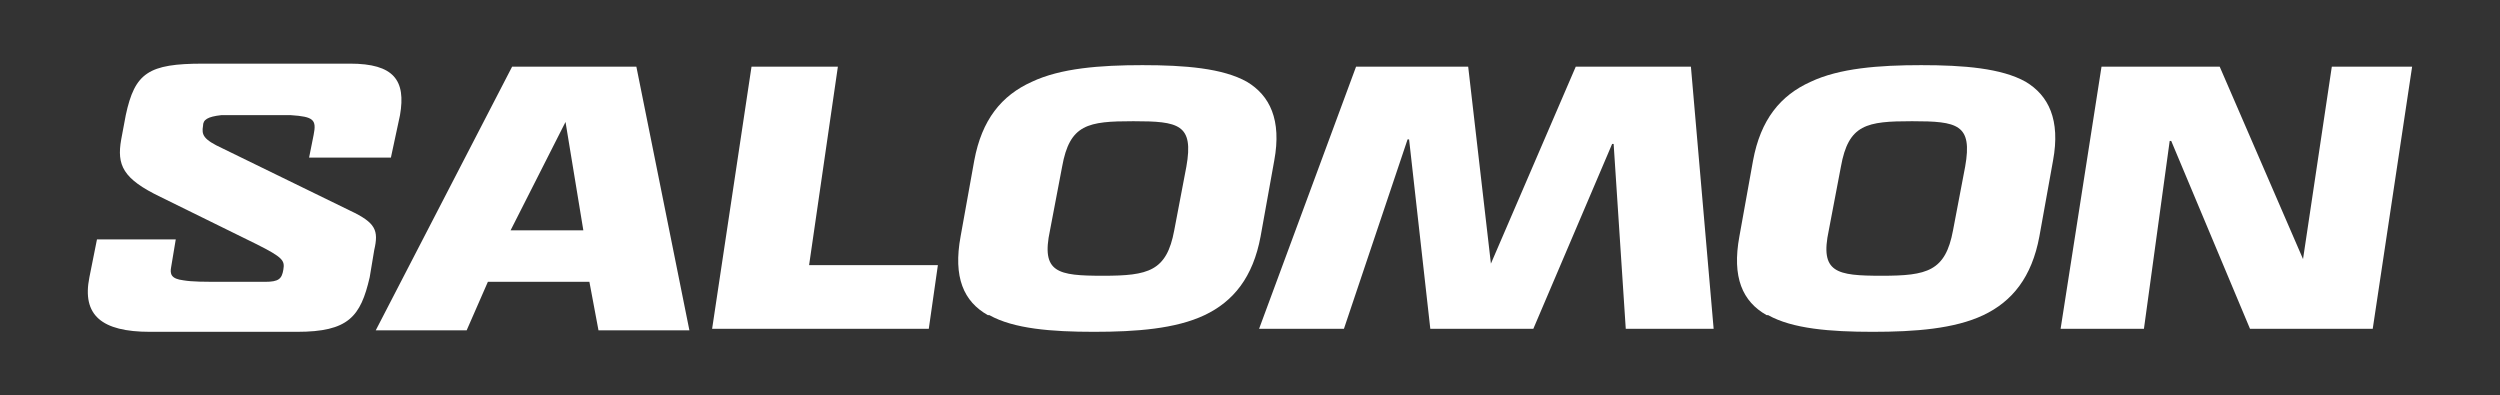 <svg id="Layer_1" xmlns="http://www.w3.org/2000/svg" version="1.1" viewBox="0 0 165 26.1" width="100%" height="100%" preserveAspectRatio="none"><rect x="0" y="0" width="165" height="26.1" fill="#333333" stroke="none"/><defs><style> .cls-1 { fill: #fff; stroke-width: 0px; } </style></defs><path class="cls-1" d="M33.7,4.4h8.3l3.5,17.4h-6l-.6-3.2h-6.7l-1.4,3.2h-6l9-17.4ZM37.4,7.9l-3.7,7.3h4.8l-1.2-7.3h0Z"/><polygon class="cls-1" points="49.6 4.4 55.3 4.4 53.4 17.5 61.9 17.5 61.3 21.7 47 21.7 49.6 4.4"/><polygon class="cls-1" points="104 4.4 111.6 4.4 113.1 21.7 107.3 21.7 106.5 9.5 106.4 9.5 101.2 21.7 94.4 21.7 93 9.2 92.9 9.2 88.7 21.7 83.1 21.7 89.5 4.4 96.9 4.4 98.4 17.4 98.4 17.4 104 4.4"/><polygon class="cls-1" points="153.9 4.4 159.2 4.4 156.6 21.7 148.5 21.7 143.3 9.3 143.2 9.3 141.5 21.7 136 21.7 138.7 4.4 146.5 4.4 152 17.1 152 17.1 153.9 4.4"/><path class="cls-1" d="M65.2,20.8c-1.6-.9-2.3-2.5-1.8-5.2l.9-5c.5-2.7,1.8-4.3,3.8-5.2,1.9-.9,4.5-1.1,7.3-1.1s5.3.2,6.9,1.1c1.5.9,2.3,2.5,1.8,5.2l-.9,5c-.5,2.7-1.8,4.3-3.7,5.2s-4.5,1.1-7.3,1.1-5.3-.2-6.9-1.1M77.5,15.2l.8-4.2c.5-2.8-.5-3-3.5-3s-4.2.2-4.7,3l-.8,4.2c-.6,2.8.5,3,3.5,3s4.2-.3,4.7-3"/><path class="cls-1" d="M116.6,20.8c-1.6-.9-2.3-2.5-1.8-5.2l.9-5c.5-2.7,1.8-4.3,3.8-5.2,1.9-.9,4.5-1.1,7.3-1.1s5.3.2,6.9,1.1c1.5.9,2.3,2.5,1.8,5.2l-.9,5c-.5,2.7-1.8,4.3-3.7,5.2s-4.5,1.1-7.3,1.1-5.3-.2-6.9-1.1M128.9,15.2l.8-4.2c.5-2.8-.5-3-3.5-3s-4.2.2-4.7,3l-.8,4.2c-.6,2.8.5,3,3.5,3s4.2-.3,4.7-3"/><path class="cls-1" d="M23.1,4.2c2.9,0,3.7,1.1,3.3,3.4l-.6,2.8h-5.4l.3-1.5c.2-1,0-1.2-1.5-1.3-.4,0-1.3,0-1.9,0-1,0-2.1,0-2.7,0-.9.1-1.2.3-1.2.7-.1.6,0,.9,1.3,1.5l8.4,4.1c1.7.8,1.9,1.3,1.6,2.6l-.3,1.8c-.6,2.6-1.4,3.6-4.8,3.6h-9.7c-3.2,0-4.5-1.1-4-3.6l.5-2.5h5.2l-.3,1.8c-.1.5,0,.8.8.9.6.1,1.3.1,2.8.1s2,0,2.6,0c.9,0,1.1-.2,1.2-.8.1-.6,0-.8-1.8-1.7l-6.3-3.1c-2.5-1.2-2.9-2.1-2.6-3.8l.3-1.6c.6-2.8,1.5-3.4,5.1-3.4h9.7Z"/></svg>